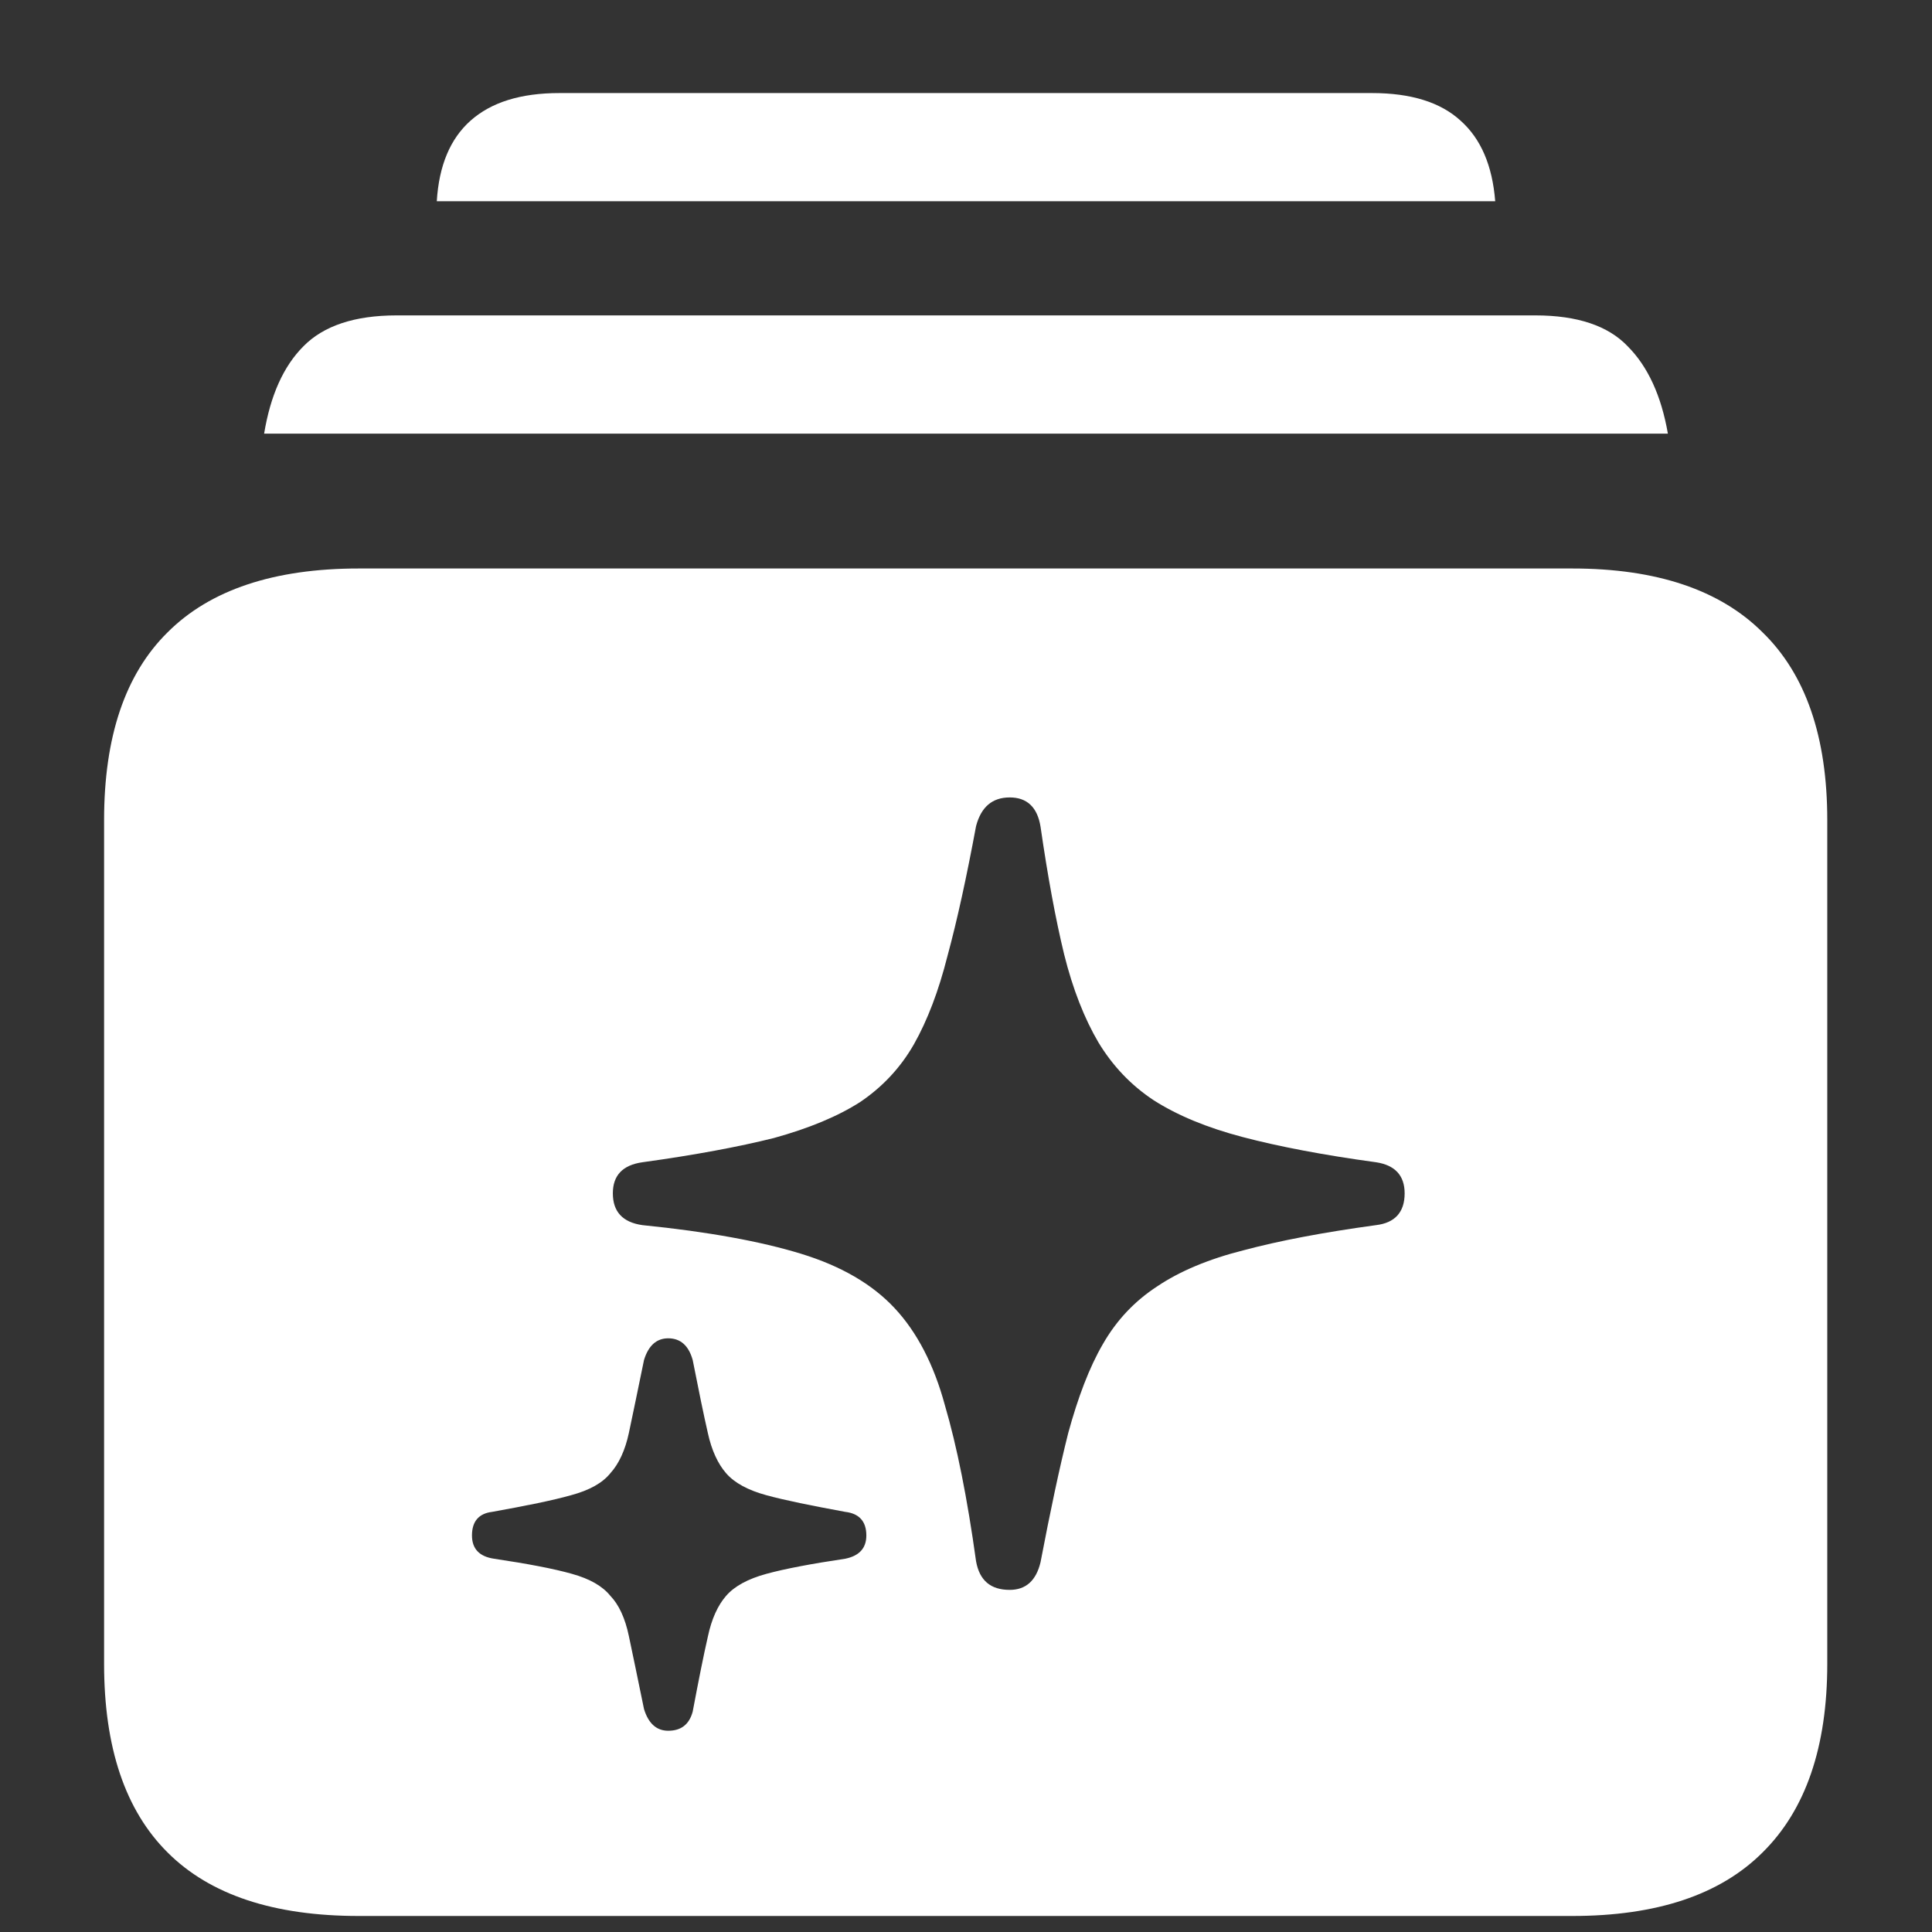 <?xml version="1.0" encoding="UTF-8"?>
<svg xmlns="http://www.w3.org/2000/svg" xmlns:xlink="http://www.w3.org/1999/xlink" width="24" height="24" viewBox="0 0 24 24" version="1.1">
<rect x="0" y="0" width="24" height="24" fill="#333333" stroke="none"/>
<g id="surface1">
<path style=" stroke:none;fill-rule:nonzero;fill:rgb(100%,100%,100%);fill-opacity:1;" d="M 4.457 23.801 L 19.531 23.801 C 20.578 23.801 21.367 23.539 21.895 23.012 C 22.43 22.484 22.699 21.703 22.699 20.668 L 22.699 10.188 C 22.699 9.152 22.43 8.375 21.895 7.855 C 21.367 7.328 20.578 7.062 19.531 7.062 L 4.457 7.062 C 3.402 7.062 2.609 7.328 2.082 7.855 C 1.555 8.375 1.293 9.152 1.293 10.188 L 1.293 20.668 C 1.293 21.707 1.555 22.488 2.082 23.012 C 2.609 23.539 3.402 23.801 4.457 23.801 Z M 3.281 5.387 L 20.719 5.387 C 20.637 4.914 20.469 4.551 20.219 4.301 C 19.977 4.047 19.594 3.918 19.074 3.918 L 4.926 3.918 C 4.406 3.918 4.02 4.047 3.77 4.301 C 3.52 4.551 3.359 4.914 3.281 5.387 Z M 5.426 2.5 L 18.574 2.5 C 18.539 2.055 18.395 1.723 18.145 1.5 C 17.895 1.27 17.527 1.156 17.043 1.156 L 6.949 1.156 C 6.469 1.156 6.102 1.27 5.844 1.5 C 5.594 1.723 5.453 2.055 5.426 2.5 Z M 12.543 19.75 C 12.305 19.75 12.168 19.633 12.125 19.395 C 12.016 18.609 11.887 17.965 11.738 17.457 C 11.602 16.953 11.391 16.547 11.113 16.25 C 10.836 15.953 10.449 15.727 9.949 15.574 C 9.453 15.422 8.797 15.301 7.98 15.219 C 7.734 15.184 7.613 15.051 7.613 14.824 C 7.613 14.602 7.734 14.473 7.98 14.438 C 8.633 14.348 9.176 14.246 9.613 14.137 C 10.051 14.016 10.41 13.867 10.688 13.688 C 10.965 13.5 11.188 13.262 11.355 12.969 C 11.52 12.676 11.66 12.312 11.77 11.875 C 11.891 11.43 12.008 10.891 12.125 10.262 C 12.188 10.023 12.328 9.906 12.543 9.906 C 12.758 9.906 12.887 10.027 12.926 10.27 C 13.016 10.891 13.113 11.418 13.219 11.855 C 13.328 12.293 13.473 12.656 13.645 12.949 C 13.82 13.238 14.047 13.48 14.332 13.668 C 14.625 13.855 14.992 14.008 15.438 14.125 C 15.883 14.242 16.434 14.348 17.094 14.438 C 17.328 14.473 17.449 14.602 17.449 14.824 C 17.449 15.059 17.328 15.191 17.094 15.219 C 16.434 15.309 15.887 15.414 15.449 15.531 C 15.012 15.641 14.652 15.793 14.375 15.98 C 14.098 16.16 13.871 16.398 13.699 16.699 C 13.531 16.988 13.391 17.359 13.27 17.801 C 13.16 18.238 13.047 18.773 12.926 19.406 C 12.871 19.637 12.742 19.75 12.543 19.75 Z M 8.301 21.5 C 8.156 21.5 8.055 21.41 8 21.23 C 7.922 20.848 7.859 20.547 7.812 20.324 C 7.766 20.102 7.688 19.934 7.582 19.824 C 7.484 19.703 7.328 19.613 7.105 19.551 C 6.883 19.488 6.559 19.426 6.137 19.363 C 5.953 19.336 5.863 19.238 5.863 19.074 C 5.863 18.898 5.949 18.801 6.113 18.781 C 6.547 18.703 6.871 18.637 7.094 18.574 C 7.324 18.512 7.484 18.422 7.582 18.301 C 7.688 18.184 7.766 18.016 7.812 17.801 C 7.859 17.578 7.922 17.277 8 16.895 C 8.055 16.715 8.156 16.625 8.301 16.625 C 8.453 16.625 8.555 16.715 8.605 16.895 C 8.68 17.277 8.742 17.578 8.793 17.801 C 8.84 18.016 8.918 18.184 9.02 18.301 C 9.125 18.422 9.293 18.512 9.52 18.574 C 9.75 18.637 10.078 18.703 10.5 18.781 C 10.672 18.801 10.762 18.898 10.762 19.074 C 10.762 19.234 10.672 19.328 10.5 19.363 C 10.078 19.426 9.75 19.488 9.52 19.551 C 9.293 19.613 9.125 19.703 9.02 19.824 C 8.918 19.941 8.84 20.109 8.793 20.332 C 8.742 20.555 8.68 20.863 8.605 21.262 C 8.562 21.422 8.461 21.5 8.301 21.5 Z M 8.301 21.5 "/>
</g>
</svg>
